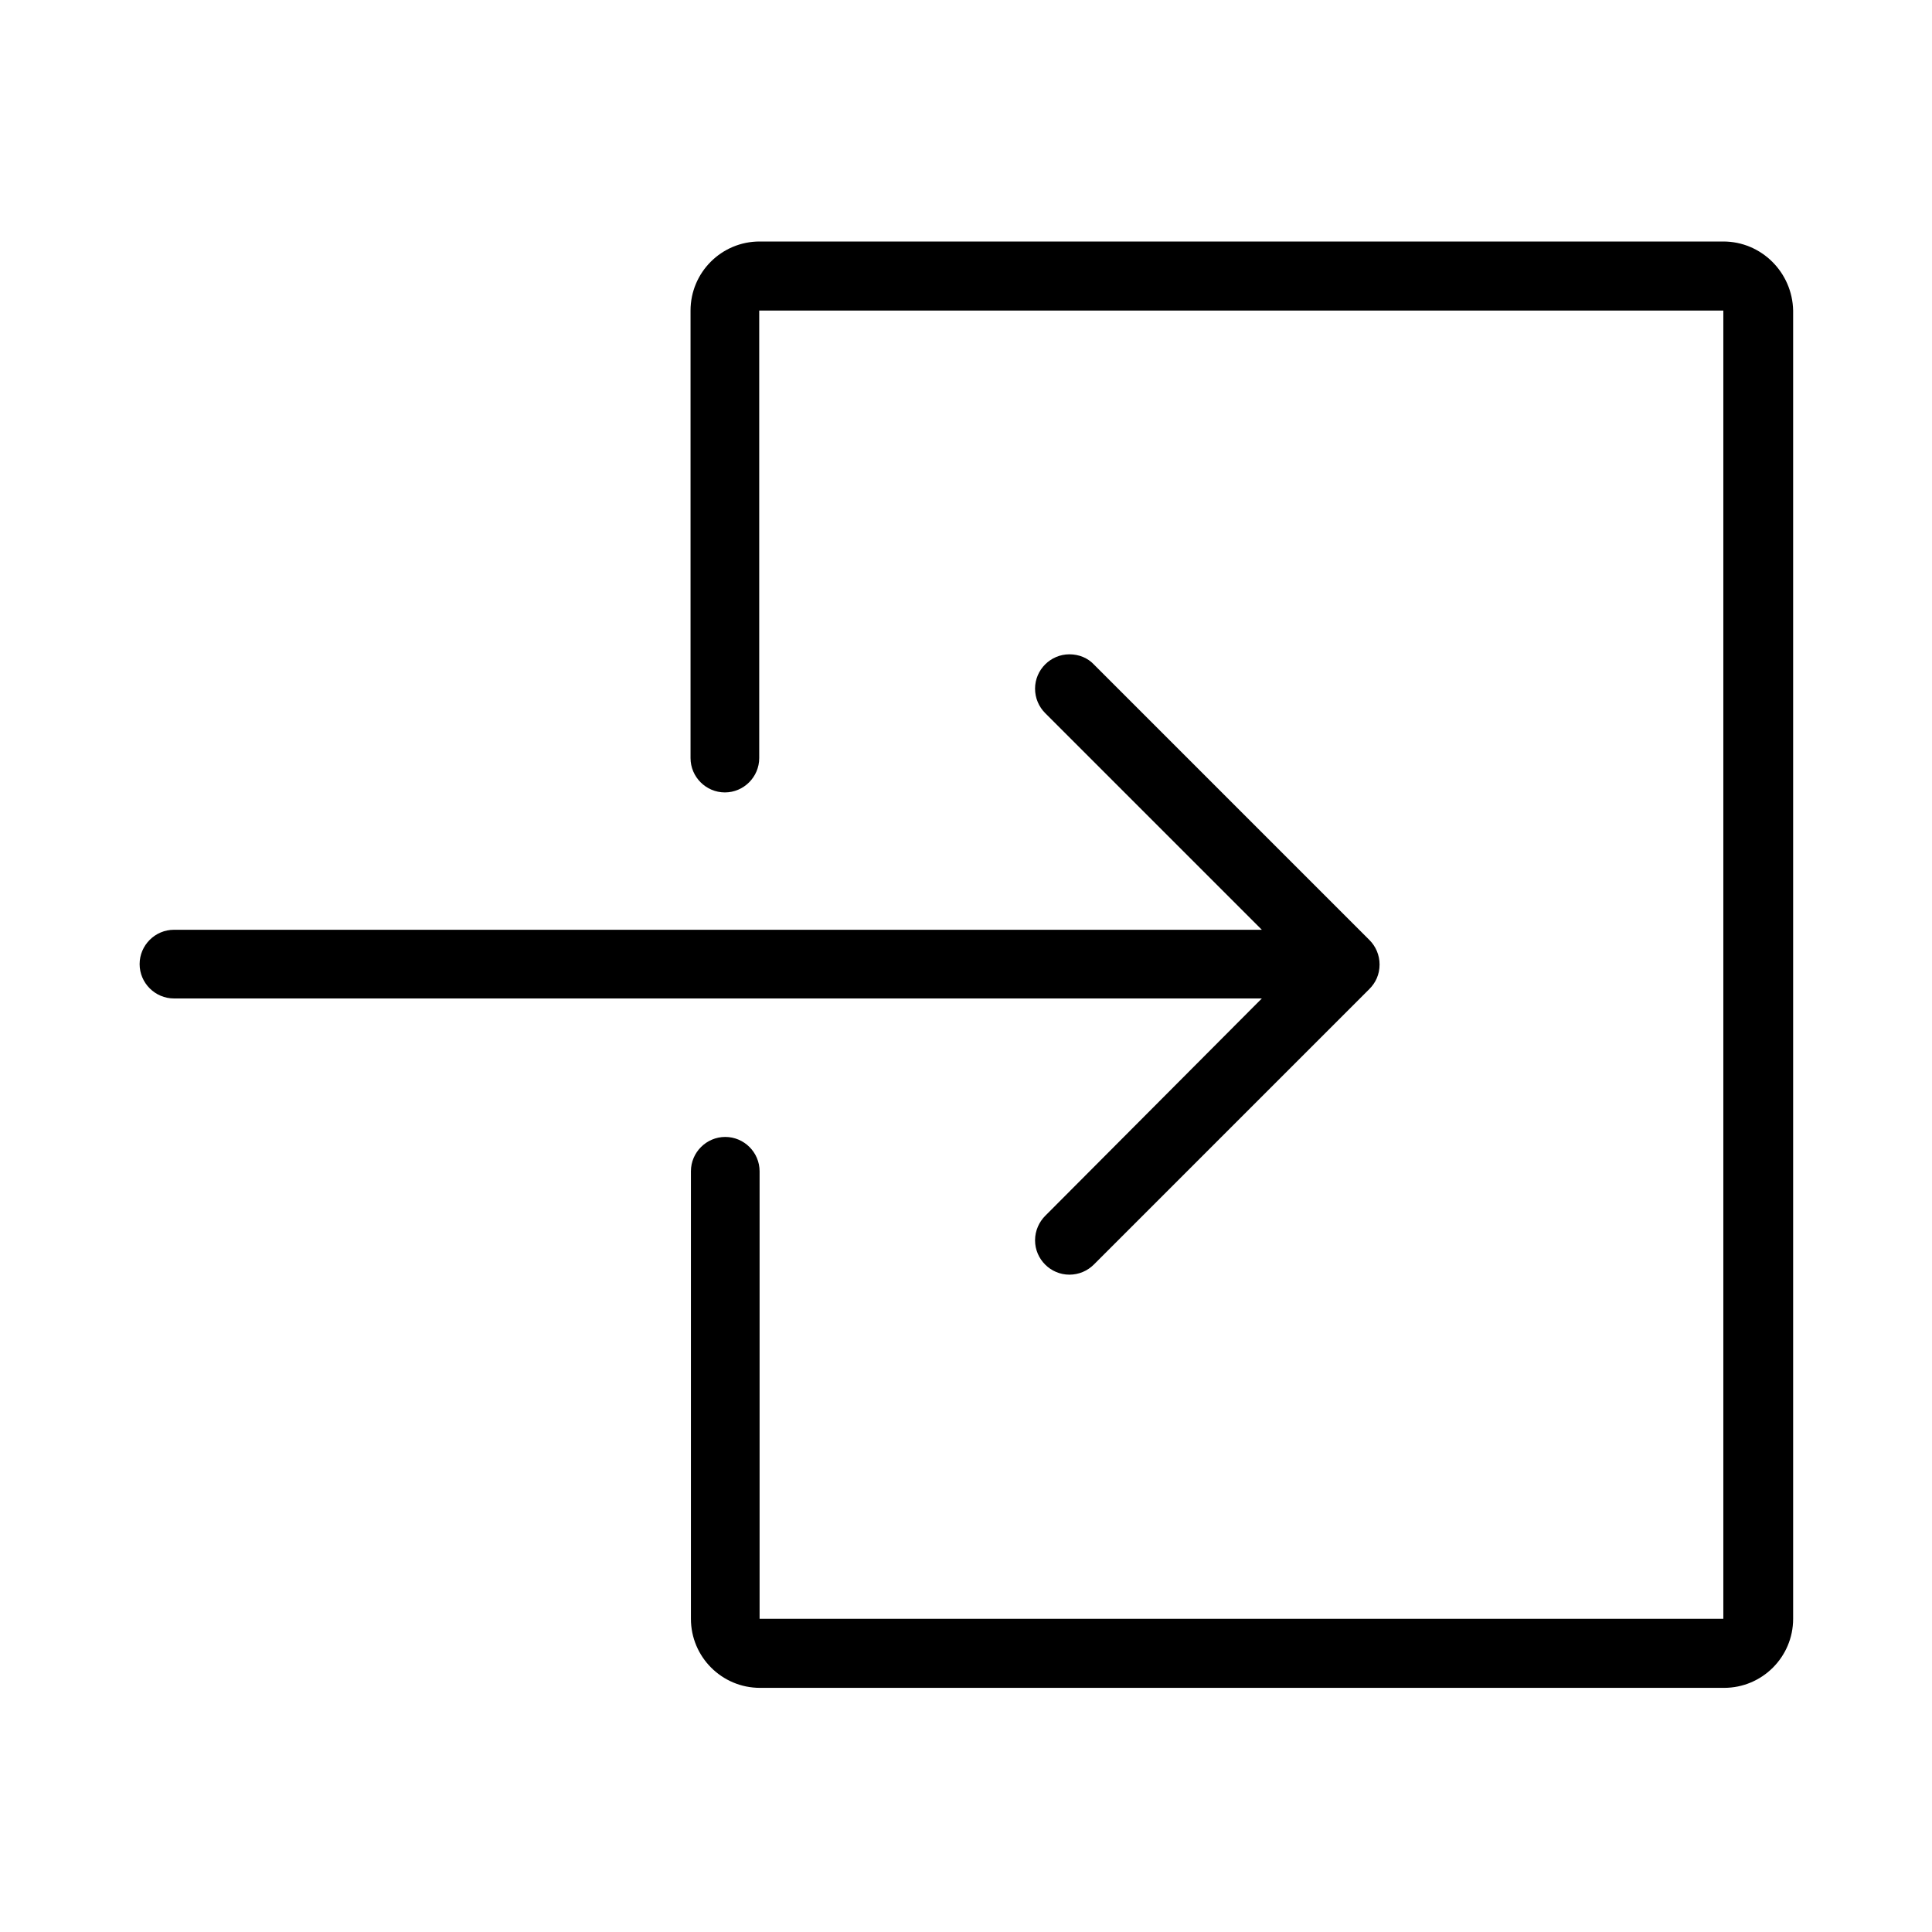 <?xml version="1.0" encoding="utf-8"?>
<!-- Generator: Adobe Illustrator 17.1.0, SVG Export Plug-In . SVG Version: 6.00 Build 0)  -->
<!DOCTYPE svg PUBLIC "-//W3C//DTD SVG 1.1//EN" "http://www.w3.org/Graphics/SVG/1.1/DTD/svg11.dtd">
<svg version="1.1" id="Layer_1" xmlns="http://www.w3.org/2000/svg" xmlns:xlink="http://www.w3.org/1999/xlink" x="0px" y="0px"
	 viewBox="0 0 512 512" enable-background="new 0 0 512 512" xml:space="preserve">
<g>
	<g id="_x37_03-download_x40_2x.png_1_">
		<g>
			<path d="M456.7,64H201.3c-10.1,0-18.3,8.2-18.3,18.3v118.6c0,5,4.1,9.1,9.1,9.1c5,0,9.1-4.1,9.1-9.1V82.3h255.5V429H201.3V310.4
				c0-5-4.1-9.1-9.1-9.1c-5,0-9.1,4.1-9.1,9.1V429c0,10.1,8.2,18.3,18.3,18.3h255.5c10.1,0,18.3-8.2,18.3-18.3V82.3
				C475,72.2,466.8,64,456.7,64z M277,322.2c-1.6,1.6-2.7,3.9-2.7,6.5c0,5,4.1,9.1,9.1,9.1c2.5,0,4.8-1,6.5-2.7l73-73
				c1.7-1.7,2.7-3.9,2.7-6.5c0-2.5-1-4.8-2.7-6.5l-73-73c-1.6-1.7-3.9-2.7-6.5-2.7c-5,0-9.1,4.1-9.1,9.1c0,2.5,1,4.8,2.7,6.5
				l57.4,57.4H46.1c-5,0-9.1,4.1-9.1,9.1c0,5,4.1,9.1,9.1,9.1h288.3L277,322.2z"/>
		</g>
	</g>
</g>
</svg>
